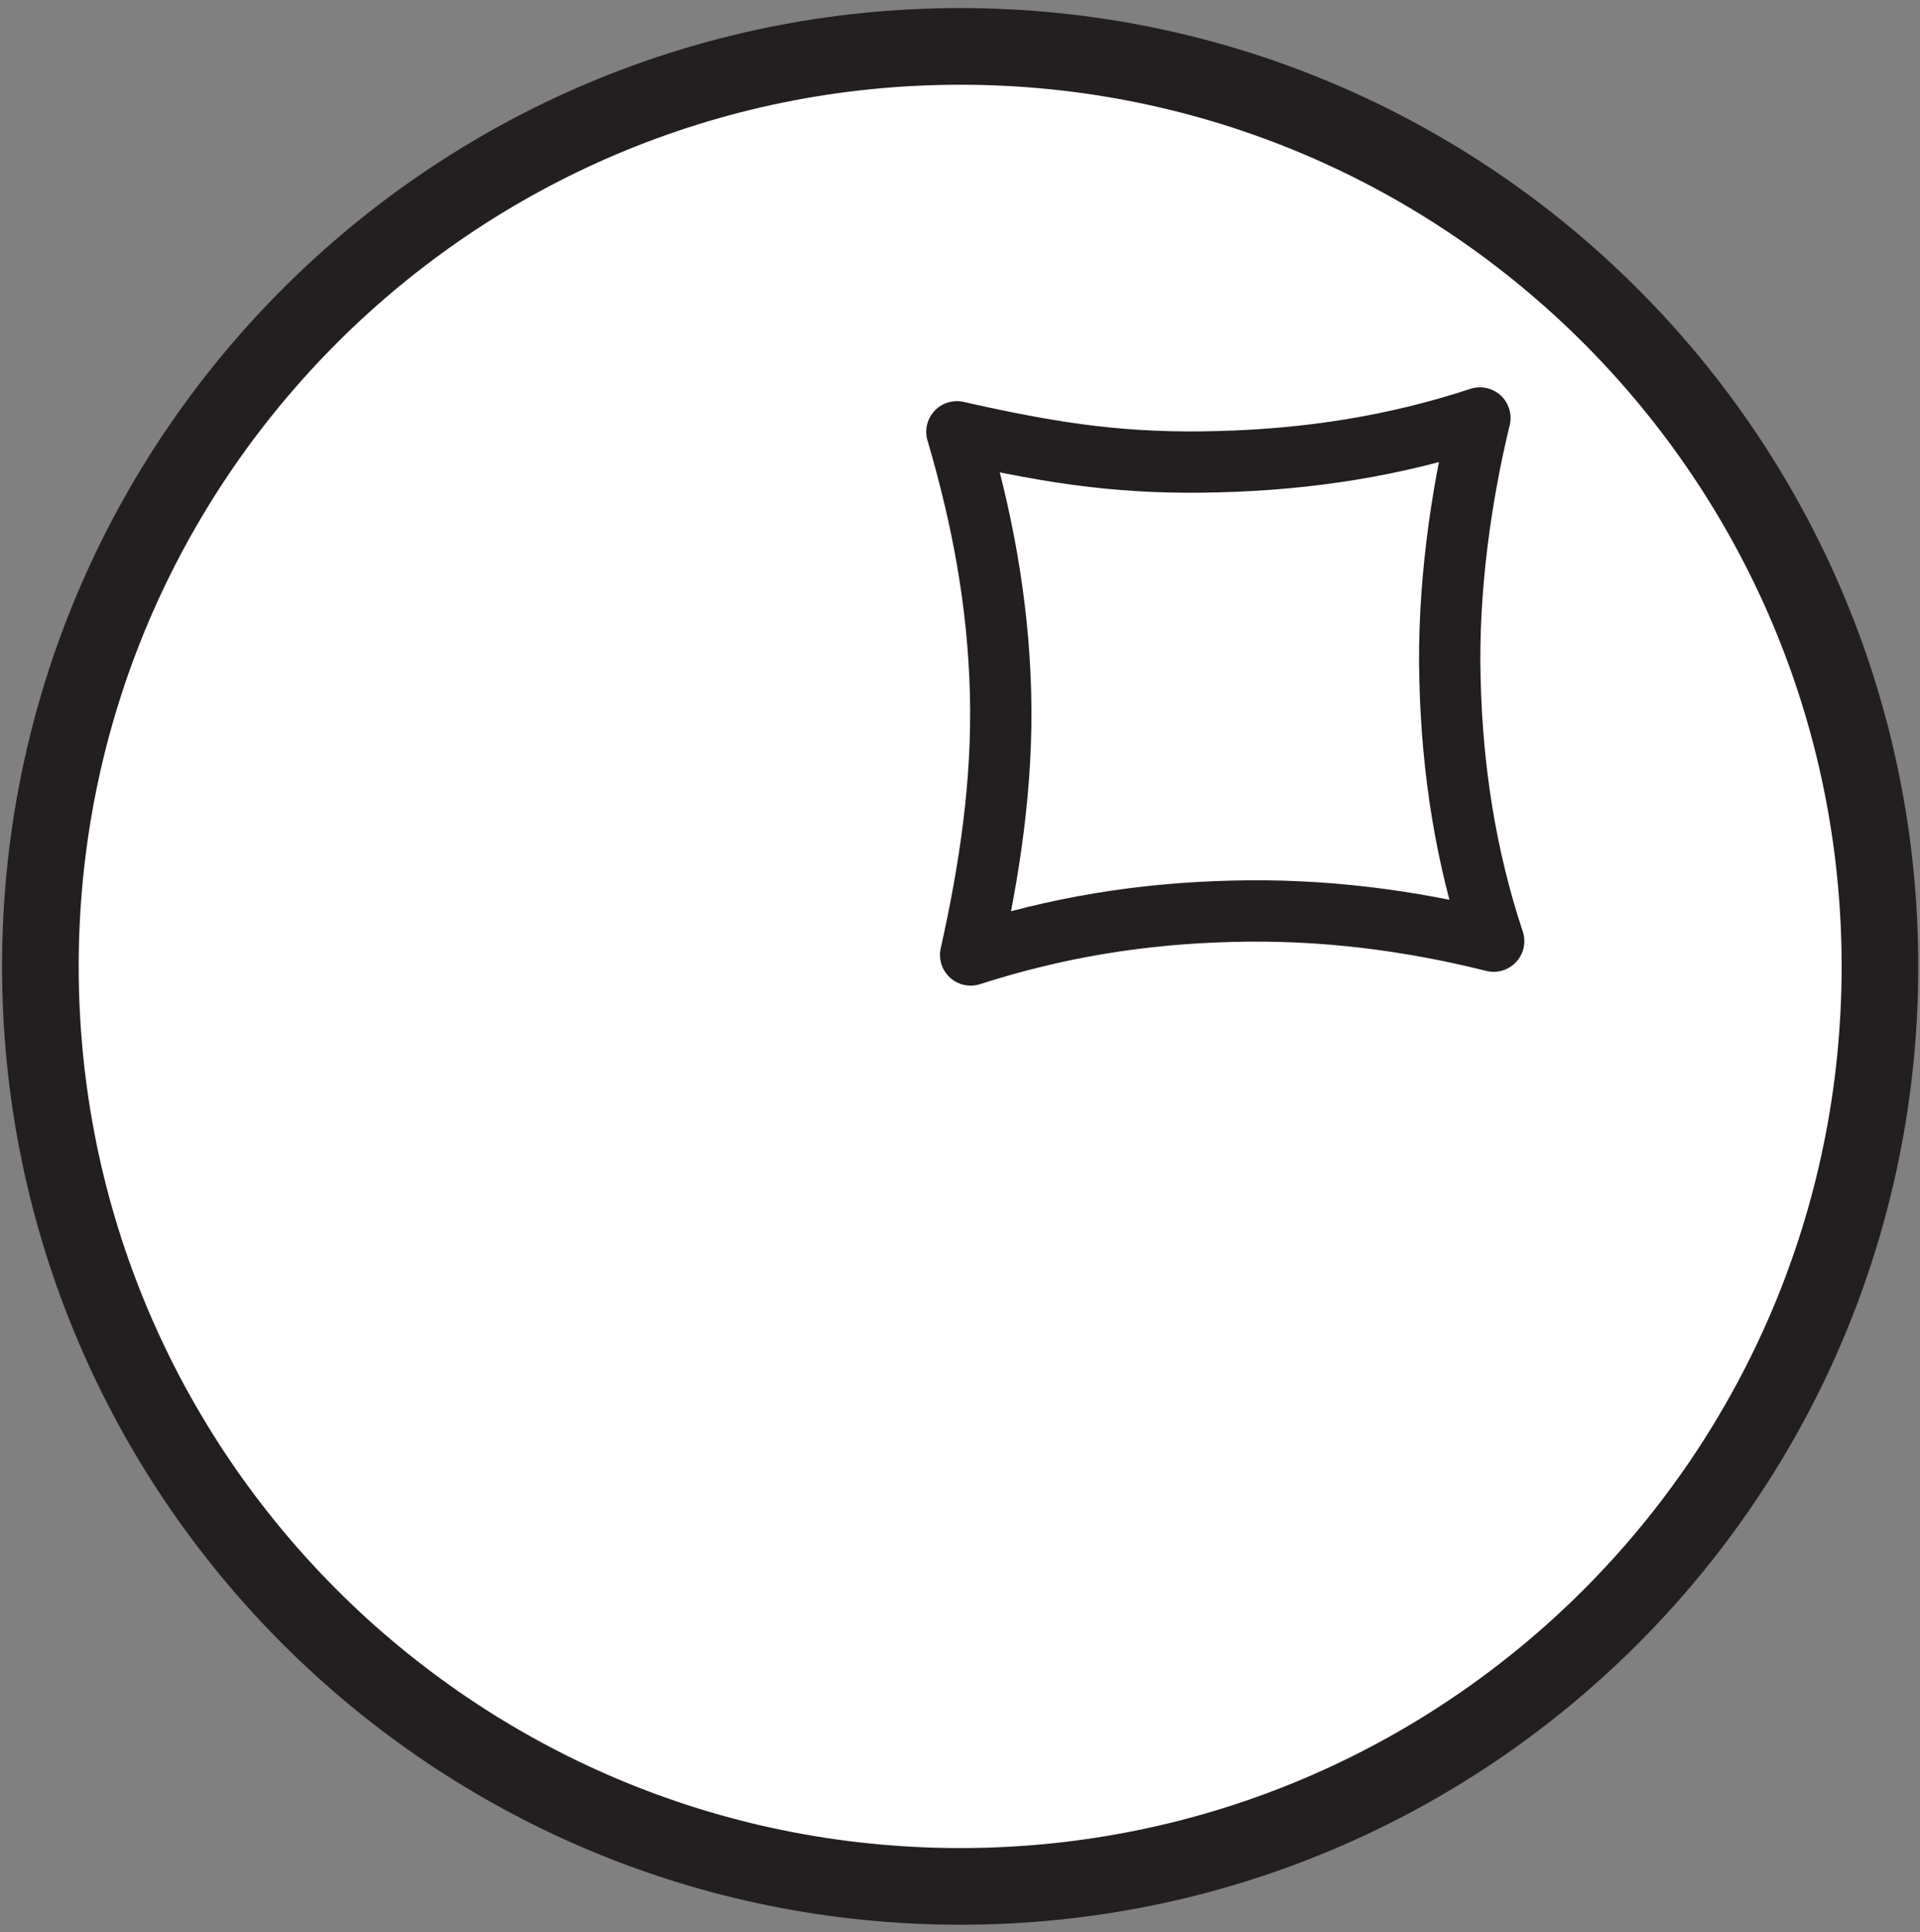 <svg width="167" height="168" xmlns="http://www.w3.org/2000/svg">
    <rect width="100%" height="100%" fill="#808080" stroke="none"/>
    <title>
        sike
    </title>
    <g fill="none" fill-rule="evenodd">
        <path d="M163.517 84.035c0 44.188-35.82 80.002-79.996 80.002-44.19 0-80.01-35.814-80.01-80.002 0-44.173 35.82-80 80.01-80 44.175 0 79.996 35.827 79.996 80" fill-rule="nonzero" fill="#FFF"/>
        <path d="M163.517 84.035c0 44.188-35.82 80.002-79.996 80.002-44.19 0-80.01-35.814-80.01-80.002 0-44.173 35.82-80 80.01-80 44.175 0 79.996 35.827 79.996 80z" stroke="#231F20" stroke-width="6.667"/>
        <path d="M106.01 40.148c-7.885.213-13.866-.573-22.78-2.6 2.21 7.519 3.588 14.826 3.796 22.706.209 7.88-.973 15.494-2.6 22.787 7.524-2.414 14.825-3.6 22.71-3.8 7.872-.213 15.493.773 22.781 2.6-2.42-7.307-3.602-14.827-3.797-22.707-.222-7.88.974-16.106 2.601-22.787-7.315 2.414-14.825 3.6-22.71 3.8" fill-rule="nonzero" fill="#FFF"/>
        <path d="M106.01 40.148c-7.885.213-13.866-.573-22.78-2.6 2.21 7.519 3.588 14.826 3.796 22.706.209 7.88-.973 15.494-2.6 22.787 7.524-2.414 14.825-3.6 22.71-3.8 7.872-.213 15.493.773 22.781 2.6-2.42-7.307-3.602-14.827-3.797-22.707-.222-7.88.974-16.106 2.601-22.787-7.315 2.414-14.825 3.6-22.71 3.8z" stroke="#231F20" stroke-width="5.333" stroke-linecap="round" stroke-linejoin="round"/>
    </g>
</svg>
